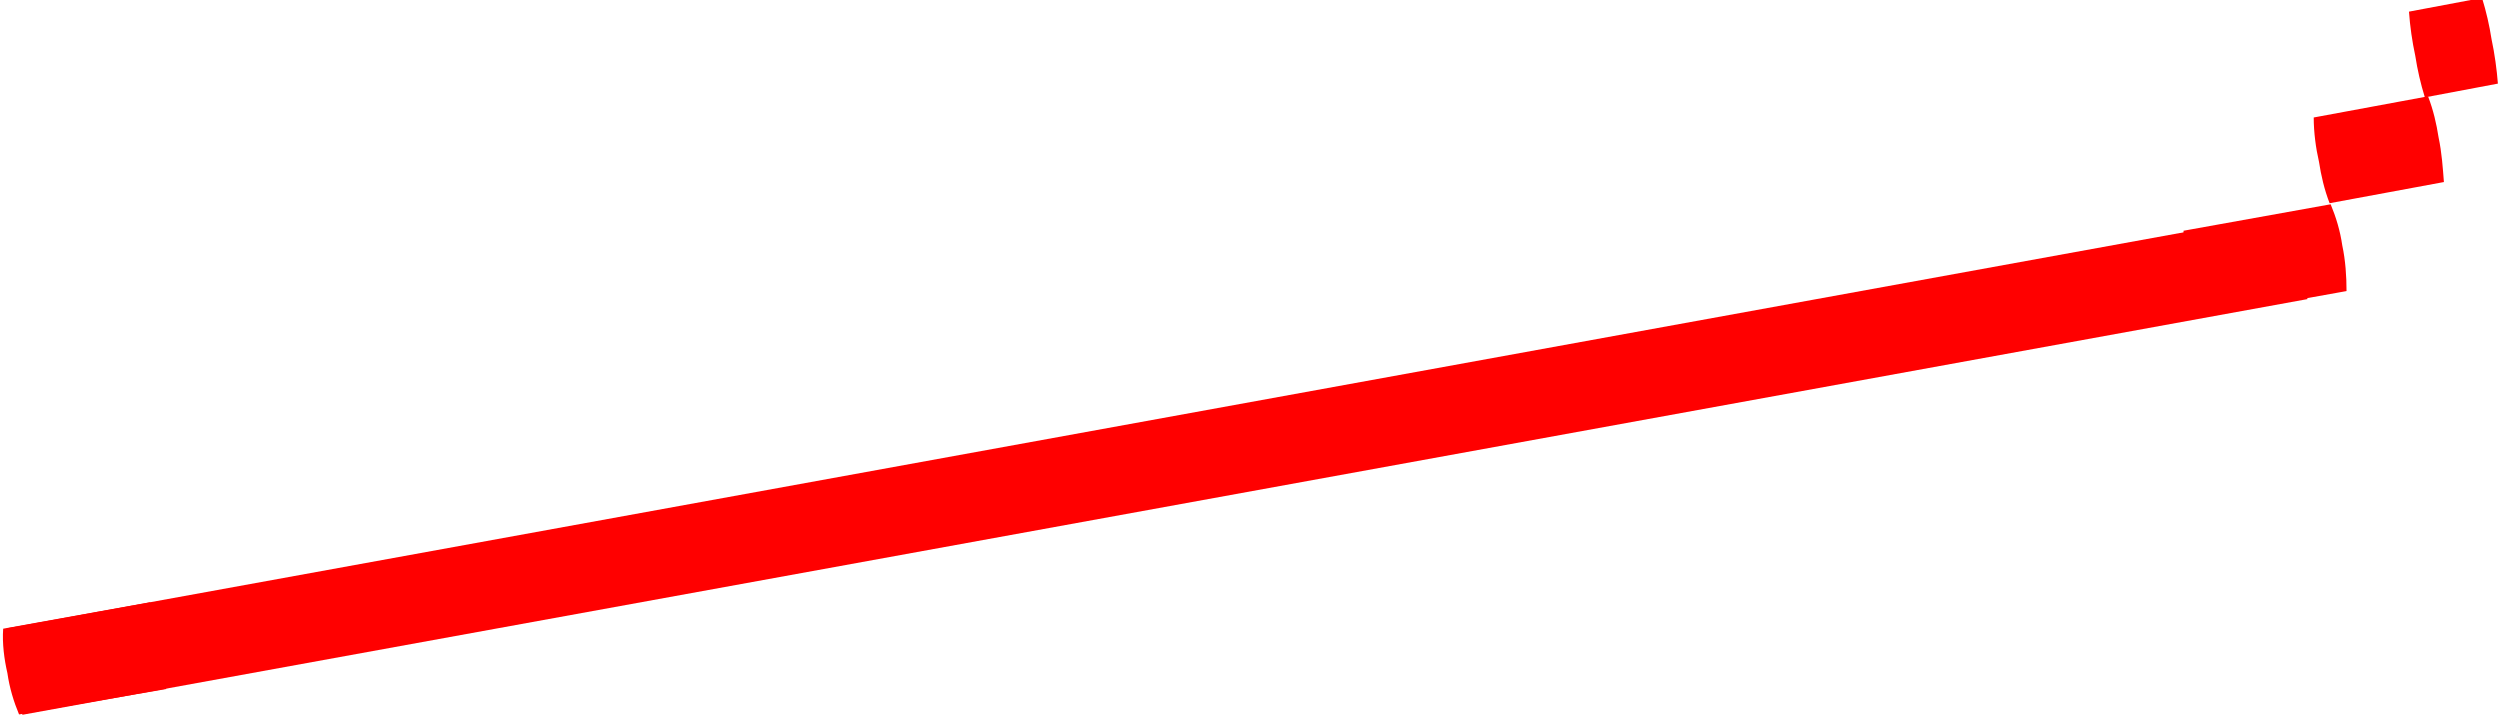 <?xml version="1.0" encoding="utf-8"?>
<!-- Generator: Adobe Illustrator 25.0.1, SVG Export Plug-In . SVG Version: 6.00 Build 0)  -->
<svg version="1.1" id="Layer_1" xmlns="http://www.w3.org/2000/svg" xmlns:xlink="http://www.w3.org/1999/xlink" x="0px" y="0px"
	 viewBox="0 0 236.2 67.6" style="enable-background:new 0 0 236.2 67.6;" xml:space="preserve">
<style type="text/css">
	.st0{fill:#FF0000;}
</style>
<rect x="-0.4" y="39.6" transform="matrix(0.984 -0.179 0.179 0.984 -6.065 20.327)" class="st0" width="219.4" height="8.3"/>
<path class="st0" d="M206.3,21.8l13.9-2.5c0.5,1.2,0.9,2.5,1.1,3.9c0.3,1.4,0.4,2.9,0.4,4.3l-13.9,2.5c-0.5-1.2-0.9-2.5-1.1-3.9
	C206.4,24.7,206.3,23.2,206.3,21.8z"/>
<path class="st0" d="M218.6,11.1l10.8-2c0.5,1.3,0.8,2.6,1,3.9c0.3,1.4,0.4,2.9,0.5,4.2l-10.8,2c-0.5-1.3-0.8-2.6-1-3.9
	C218.8,14,218.6,12.5,218.6,11.1z"/>
<path class="st0" d="M227.6,1.1l6.9-1.3c0.4,1.3,0.7,2.6,0.9,3.9c0.3,1.4,0.5,2.9,0.6,4.2l-6.9,1.3c-0.4-1.3-0.7-2.6-0.9-3.9
	C227.9,3.9,227.7,2.5,227.6,1.1z"/>
<path class="st0" d="M0.3,59.4l13.9-2.5c0.5,1.2,0.9,2.5,1.1,3.9c0.3,1.4,0.4,2.9,0.4,4.3L1.8,67.5c-0.5-1.2-0.9-2.5-1.1-3.9
	C0.4,62.3,0.2,60.8,0.3,59.4z"/>
</svg>
